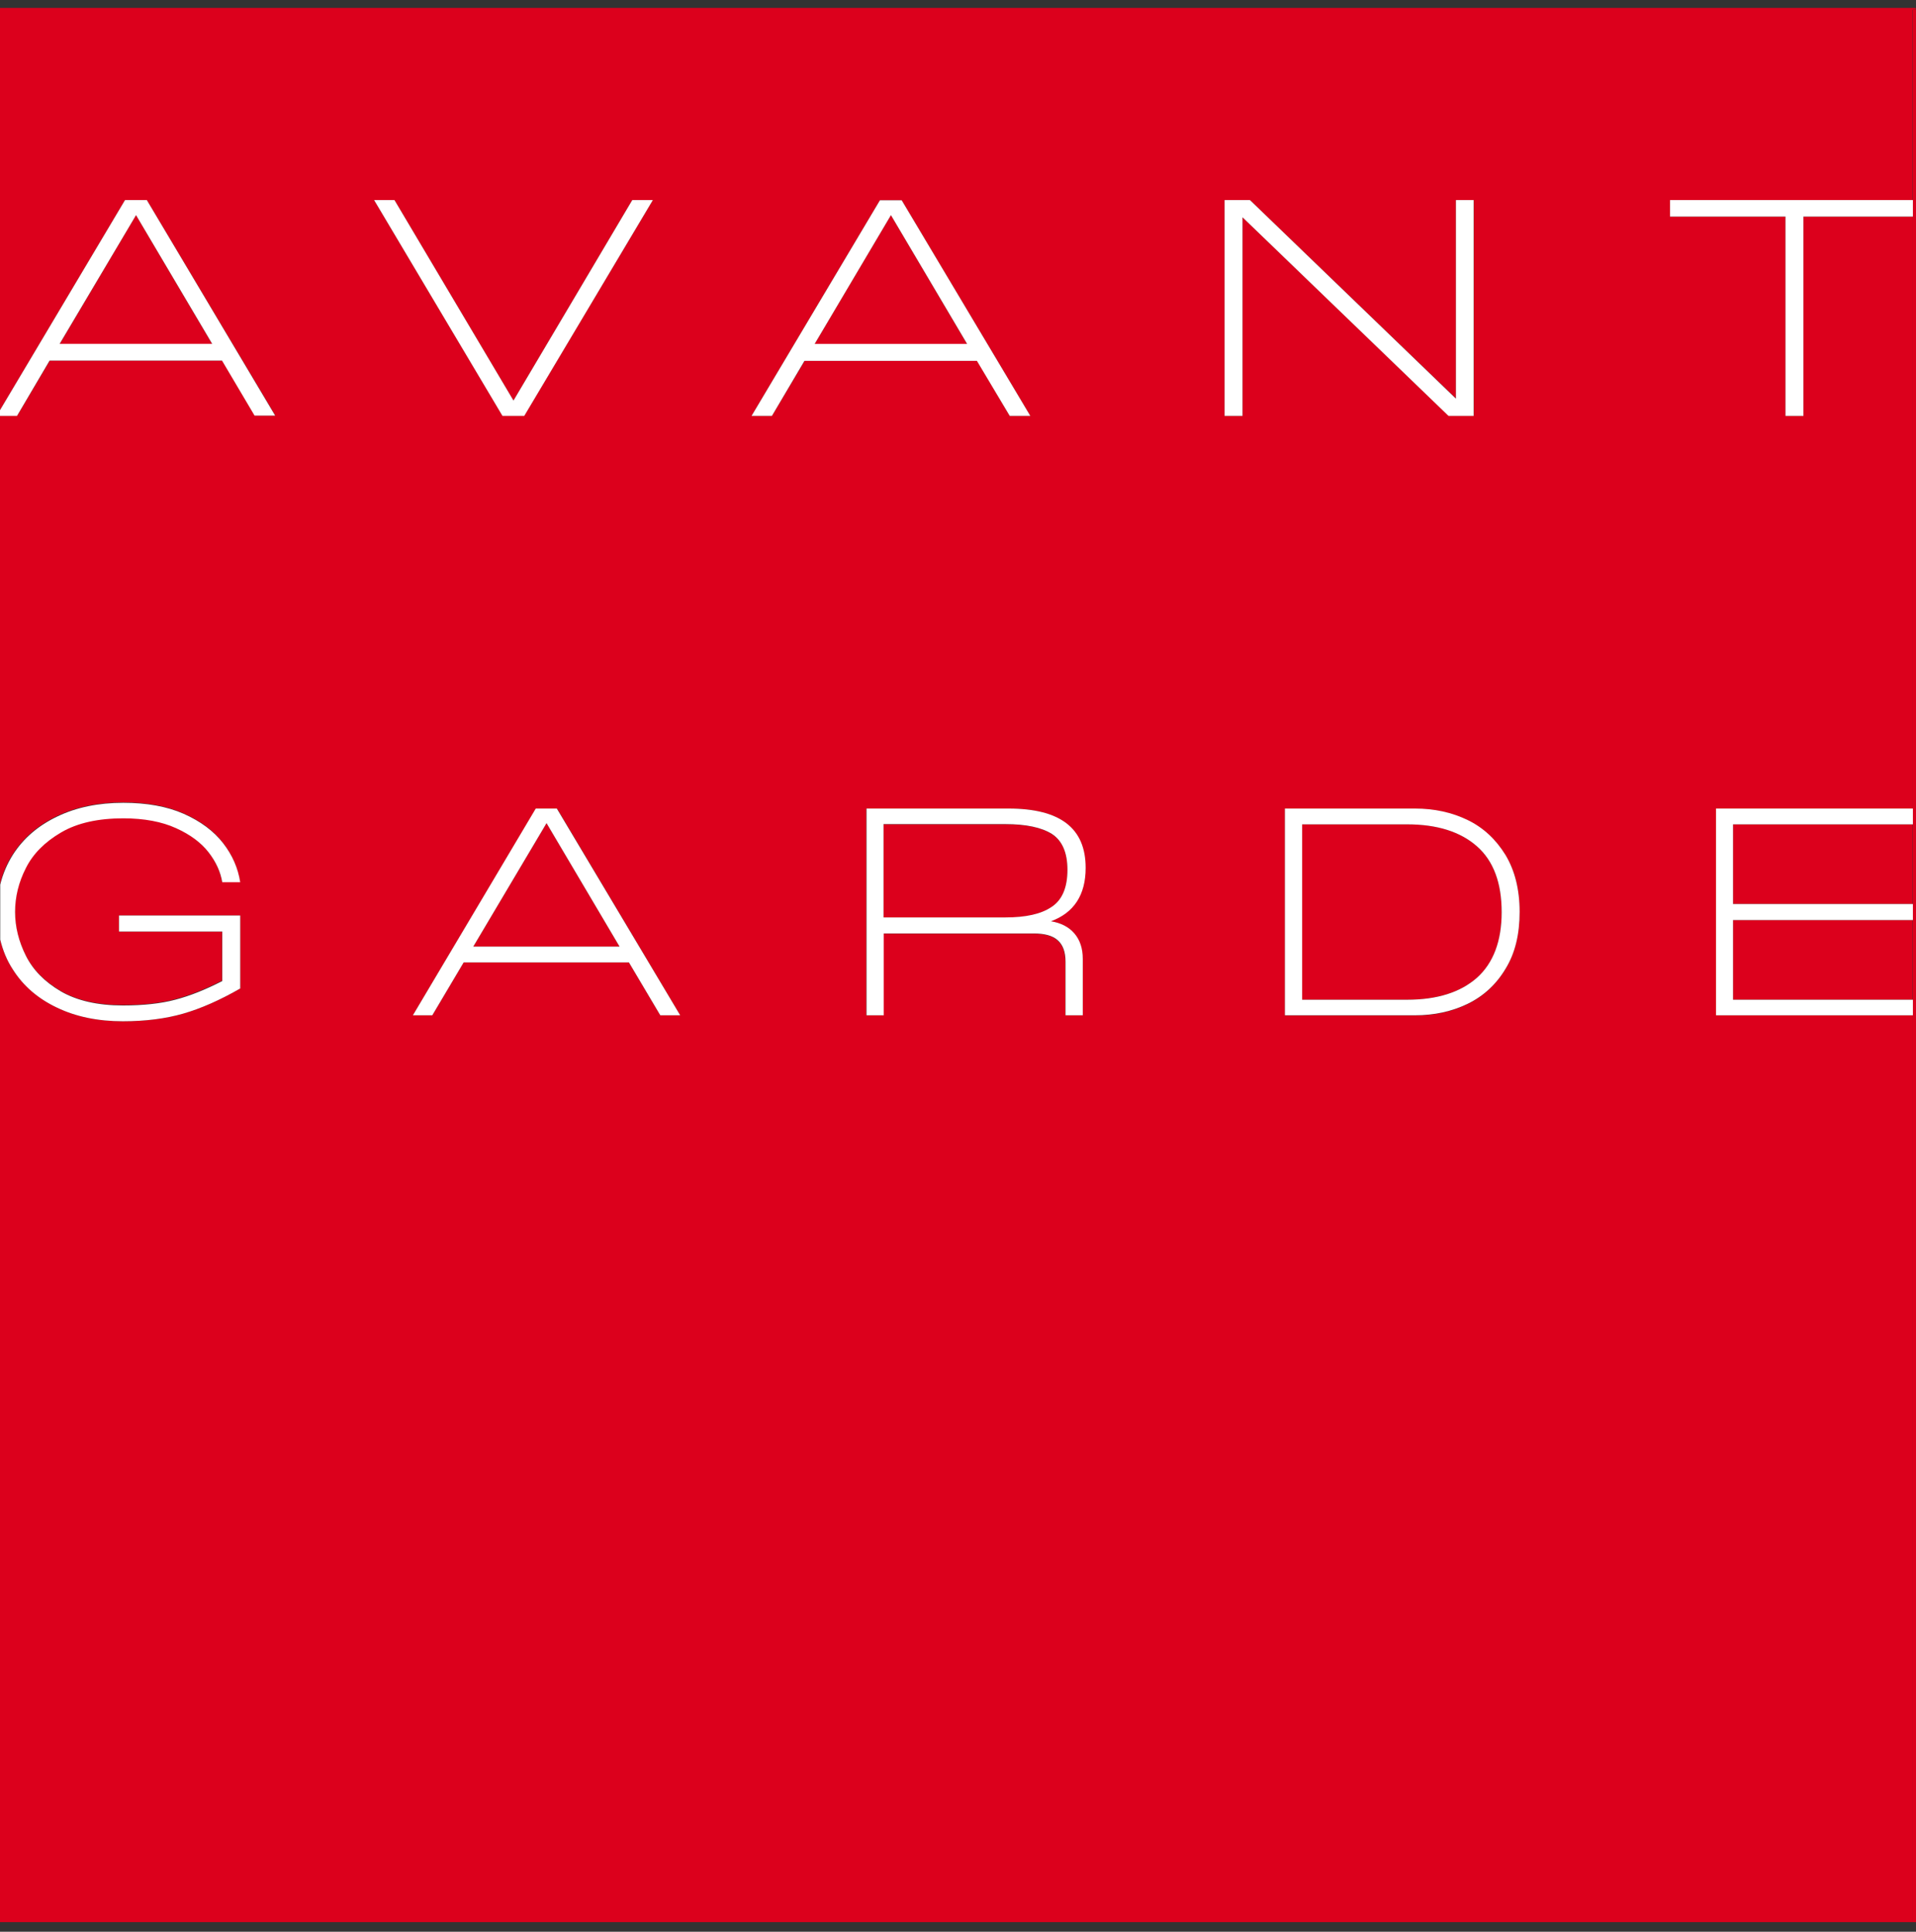 <svg width="121" height="122" viewBox="0 0 121 122" fill="none" xmlns="http://www.w3.org/2000/svg">
<rect x="0" y="0" width="121" height="122" fill="#333333" stroke="none"/>
<g clip-path="url(#clip0)">
<path d="M120.788 52.06H109.444V57.093H120.788V52.06Z" fill="#DC001C"/>
<path d="M66.429 52.68C65.778 52.257 64.795 52.06 63.495 52.06H55.796V57.954H63.495C64.78 57.954 65.748 57.727 66.414 57.289C67.079 56.836 67.412 56.065 67.412 54.962C67.412 53.859 67.094 53.103 66.429 52.68Z" fill="#DC001C"/>
<path d="M29.887 59.784H39.128L34.515 51.986L29.887 59.784Z" fill="#DC001C"/>
<path d="M51.44 21.731H61.075L56.265 13.586L51.44 21.731Z" fill="#DC001C"/>
<path d="M120.788 58.105H109.444V63.138H120.788V58.105Z" fill="#DC001C"/>
<path d="M0 0.5V25.903L7.895 12.635H9.272L17.394 26.25H16.093L14.036 22.775H3.146L1.089 26.25H0V55.839C0.166 55.159 0.423 54.525 0.802 53.95C1.467 52.908 2.405 52.107 3.615 51.532C4.825 50.958 6.216 50.671 7.774 50.671C9.257 50.671 10.527 50.898 11.586 51.366C12.645 51.835 13.476 52.439 14.066 53.21C14.656 53.965 15.019 54.797 15.155 55.688H14.021C13.915 55.038 13.628 54.419 13.159 53.799C12.69 53.195 11.994 52.681 11.102 52.273C10.194 51.865 9.09 51.653 7.774 51.653C6.186 51.653 4.87 51.956 3.842 52.545C2.813 53.149 2.072 53.89 1.618 54.797C1.165 55.703 0.938 56.625 0.938 57.562C0.938 58.514 1.165 59.436 1.618 60.328C2.072 61.234 2.813 61.975 3.827 62.579C4.84 63.169 6.156 63.471 7.744 63.471C9.045 63.471 10.149 63.35 11.056 63.108C11.964 62.866 12.962 62.473 14.021 61.929V58.831H7.517V57.819H15.17V62.428C13.87 63.169 12.675 63.697 11.571 64.015C10.466 64.332 9.196 64.498 7.759 64.498C6.186 64.498 4.81 64.211 3.6 63.637C2.405 63.063 1.467 62.262 0.802 61.219C0.439 60.645 0.166 60.01 0 59.33V121.394H120.803V64.121H108.371V51.064H120.803V13.678H113.891V26.266H112.757V13.678H105.467V12.65H120.788V12.725V0.606H120.985V0.5H0ZM24.911 12.635L32.428 25.298L39.93 12.635H41.231L33.109 26.25H31.732L23.625 12.635H24.911ZM41.7 64.121L39.718 60.781H29.282L27.301 64.121H26.076L33.85 51.064H35.181L42.955 64.121H41.7ZM48.748 26.266H47.462L55.569 12.65H56.946L65.068 26.266H63.767L61.71 22.79H50.82L48.748 26.266ZM67.836 58.952C68.183 59.36 68.365 59.904 68.365 60.554V64.121H67.276V60.751C67.276 60.131 67.11 59.678 66.777 59.391C66.444 59.103 65.945 58.968 65.279 58.968H55.796V64.121H54.707V51.064H63.676C65.295 51.064 66.505 51.366 67.321 51.986C68.138 52.605 68.546 53.542 68.546 54.812C68.546 56.519 67.805 57.638 66.338 58.182C66.989 58.287 67.488 58.544 67.836 58.952ZM78.469 26.266H77.334V12.635H78.937L91.945 25.162V12.635H93.079V26.25H91.476L78.469 13.723V26.266ZM95.076 61.204C94.471 62.186 93.684 62.927 92.686 63.41C91.688 63.894 90.584 64.136 89.359 64.136H81.146V51.079H89.359C90.584 51.079 91.688 51.321 92.686 51.804C93.684 52.288 94.486 53.029 95.076 54.011C95.681 54.993 95.968 56.187 95.968 57.607C95.968 59.013 95.666 60.222 95.076 61.204Z" fill="#DC001C"/>
<path d="M93.276 53.451C92.232 52.529 90.765 52.06 88.859 52.06H82.234V63.138H88.859C90.765 63.138 92.232 62.669 93.276 61.747C94.319 60.825 94.834 59.435 94.834 57.592C94.834 55.748 94.304 54.373 93.276 53.451Z" fill="#DC001C"/>
<path d="M8.591 13.586L3.767 21.731H13.401L8.591 13.586Z" fill="#DC001C"/>
<path d="M120.804 12.725V13.677V51.064V52.061V57.093V58.106V63.138V64.12V121.394H121V0.605H120.804V12.725Z" fill="#DC001C"/>
<path d="M3.131 22.775H14.021L16.078 26.25H17.379L9.272 12.635H7.895L0 25.903V26.266H1.074L3.131 22.775ZM8.591 13.587L13.401 21.717H3.766L8.591 13.587Z" fill="white"/>
<path d="M33.108 26.266L41.23 12.635H39.93L32.428 25.298L24.911 12.635H23.625L31.732 26.266H33.108Z" fill="white"/>
<path d="M63.767 26.266H65.067L56.945 12.65H55.569L47.462 26.266H48.748L50.804 22.79H61.694L63.767 26.266ZM51.44 21.733L56.265 13.587L61.074 21.718H51.44V21.733Z" fill="white"/>
<path d="M93.064 26.266V12.635H91.945V25.177L78.937 12.635H77.334V26.266H78.468V13.723L91.476 26.266H93.064Z" fill="white"/>
<path d="M120.804 12.635H105.467V13.678H112.757V26.266H113.891V13.678H120.804V12.725V12.635Z" fill="white"/>
<path d="M3.599 63.637C4.794 64.211 6.186 64.498 7.759 64.498C9.196 64.498 10.466 64.332 11.57 64.015C12.674 63.697 13.884 63.168 15.17 62.428V57.819H7.517V58.831H14.036V61.959C12.977 62.504 11.994 62.896 11.071 63.138C10.164 63.38 9.044 63.501 7.759 63.501C6.171 63.501 4.855 63.199 3.841 62.609C2.813 62.005 2.087 61.264 1.633 60.358C1.179 59.451 0.952 58.529 0.952 57.592C0.952 56.64 1.179 55.718 1.633 54.827C2.087 53.92 2.828 53.179 3.856 52.575C4.885 51.971 6.201 51.683 7.789 51.683C9.105 51.683 10.224 51.895 11.116 52.303C12.024 52.711 12.704 53.225 13.173 53.829C13.642 54.434 13.93 55.069 14.036 55.718H15.17C15.034 54.827 14.671 53.995 14.081 53.24C13.491 52.484 12.659 51.865 11.6 51.396C10.542 50.928 9.256 50.701 7.789 50.701C6.216 50.701 4.824 50.988 3.63 51.562C2.42 52.137 1.482 52.938 0.816 53.98C0.453 54.555 0.181 55.189 0.015 55.869V59.345C0.181 60.025 0.438 60.66 0.816 61.234C1.467 62.262 2.389 63.063 3.599 63.637Z" fill="white"/>
<path d="M33.834 51.065L26.075 64.121H27.3L29.282 60.781H39.718L41.699 64.121H42.955L35.165 51.065H33.834ZM29.887 59.784L34.515 51.986L39.128 59.784H29.887Z" fill="white"/>
<path d="M68.562 54.812C68.562 53.543 68.154 52.606 67.337 51.986C66.52 51.367 65.31 51.065 63.692 51.065H54.723V64.121H55.812V58.953H65.295C65.96 58.953 66.475 59.089 66.792 59.376C67.125 59.663 67.291 60.116 67.291 60.736V64.121H68.38V60.555C68.38 59.89 68.199 59.361 67.851 58.953C67.503 58.545 67.004 58.288 66.369 58.182C67.821 57.653 68.562 56.52 68.562 54.812ZM66.414 57.275C65.749 57.729 64.781 57.94 63.495 57.94H55.797V52.047H63.495C64.796 52.047 65.779 52.258 66.429 52.666C67.08 53.089 67.412 53.845 67.412 54.933C67.412 56.051 67.08 56.837 66.414 57.275Z" fill="white"/>
<path d="M92.686 51.79C91.688 51.306 90.584 51.065 89.358 51.065H81.145V64.121H89.358C90.584 64.121 91.688 63.879 92.686 63.396C93.684 62.912 94.486 62.172 95.076 61.189C95.681 60.207 95.968 59.013 95.968 57.593C95.968 56.172 95.665 54.978 95.076 53.996C94.471 53.014 93.684 52.273 92.686 51.79ZM93.276 61.748C92.232 62.67 90.765 63.139 88.859 63.139H82.234V52.062H88.859C90.765 52.062 92.232 52.53 93.276 53.452C94.319 54.374 94.834 55.764 94.834 57.608C94.834 59.436 94.304 60.827 93.276 61.748Z" fill="white"/>
<path d="M109.445 63.139V58.106H120.804V57.094H109.445V52.062H120.804V51.065H108.371V64.121H120.804V63.139H109.445Z" fill="white"/>
</g>
<defs>
<clipPath id="clip0">
<rect width="121" height="121" fill="white" transform="translate(0 0.5)"/>
</clipPath>
</defs>
</svg>
